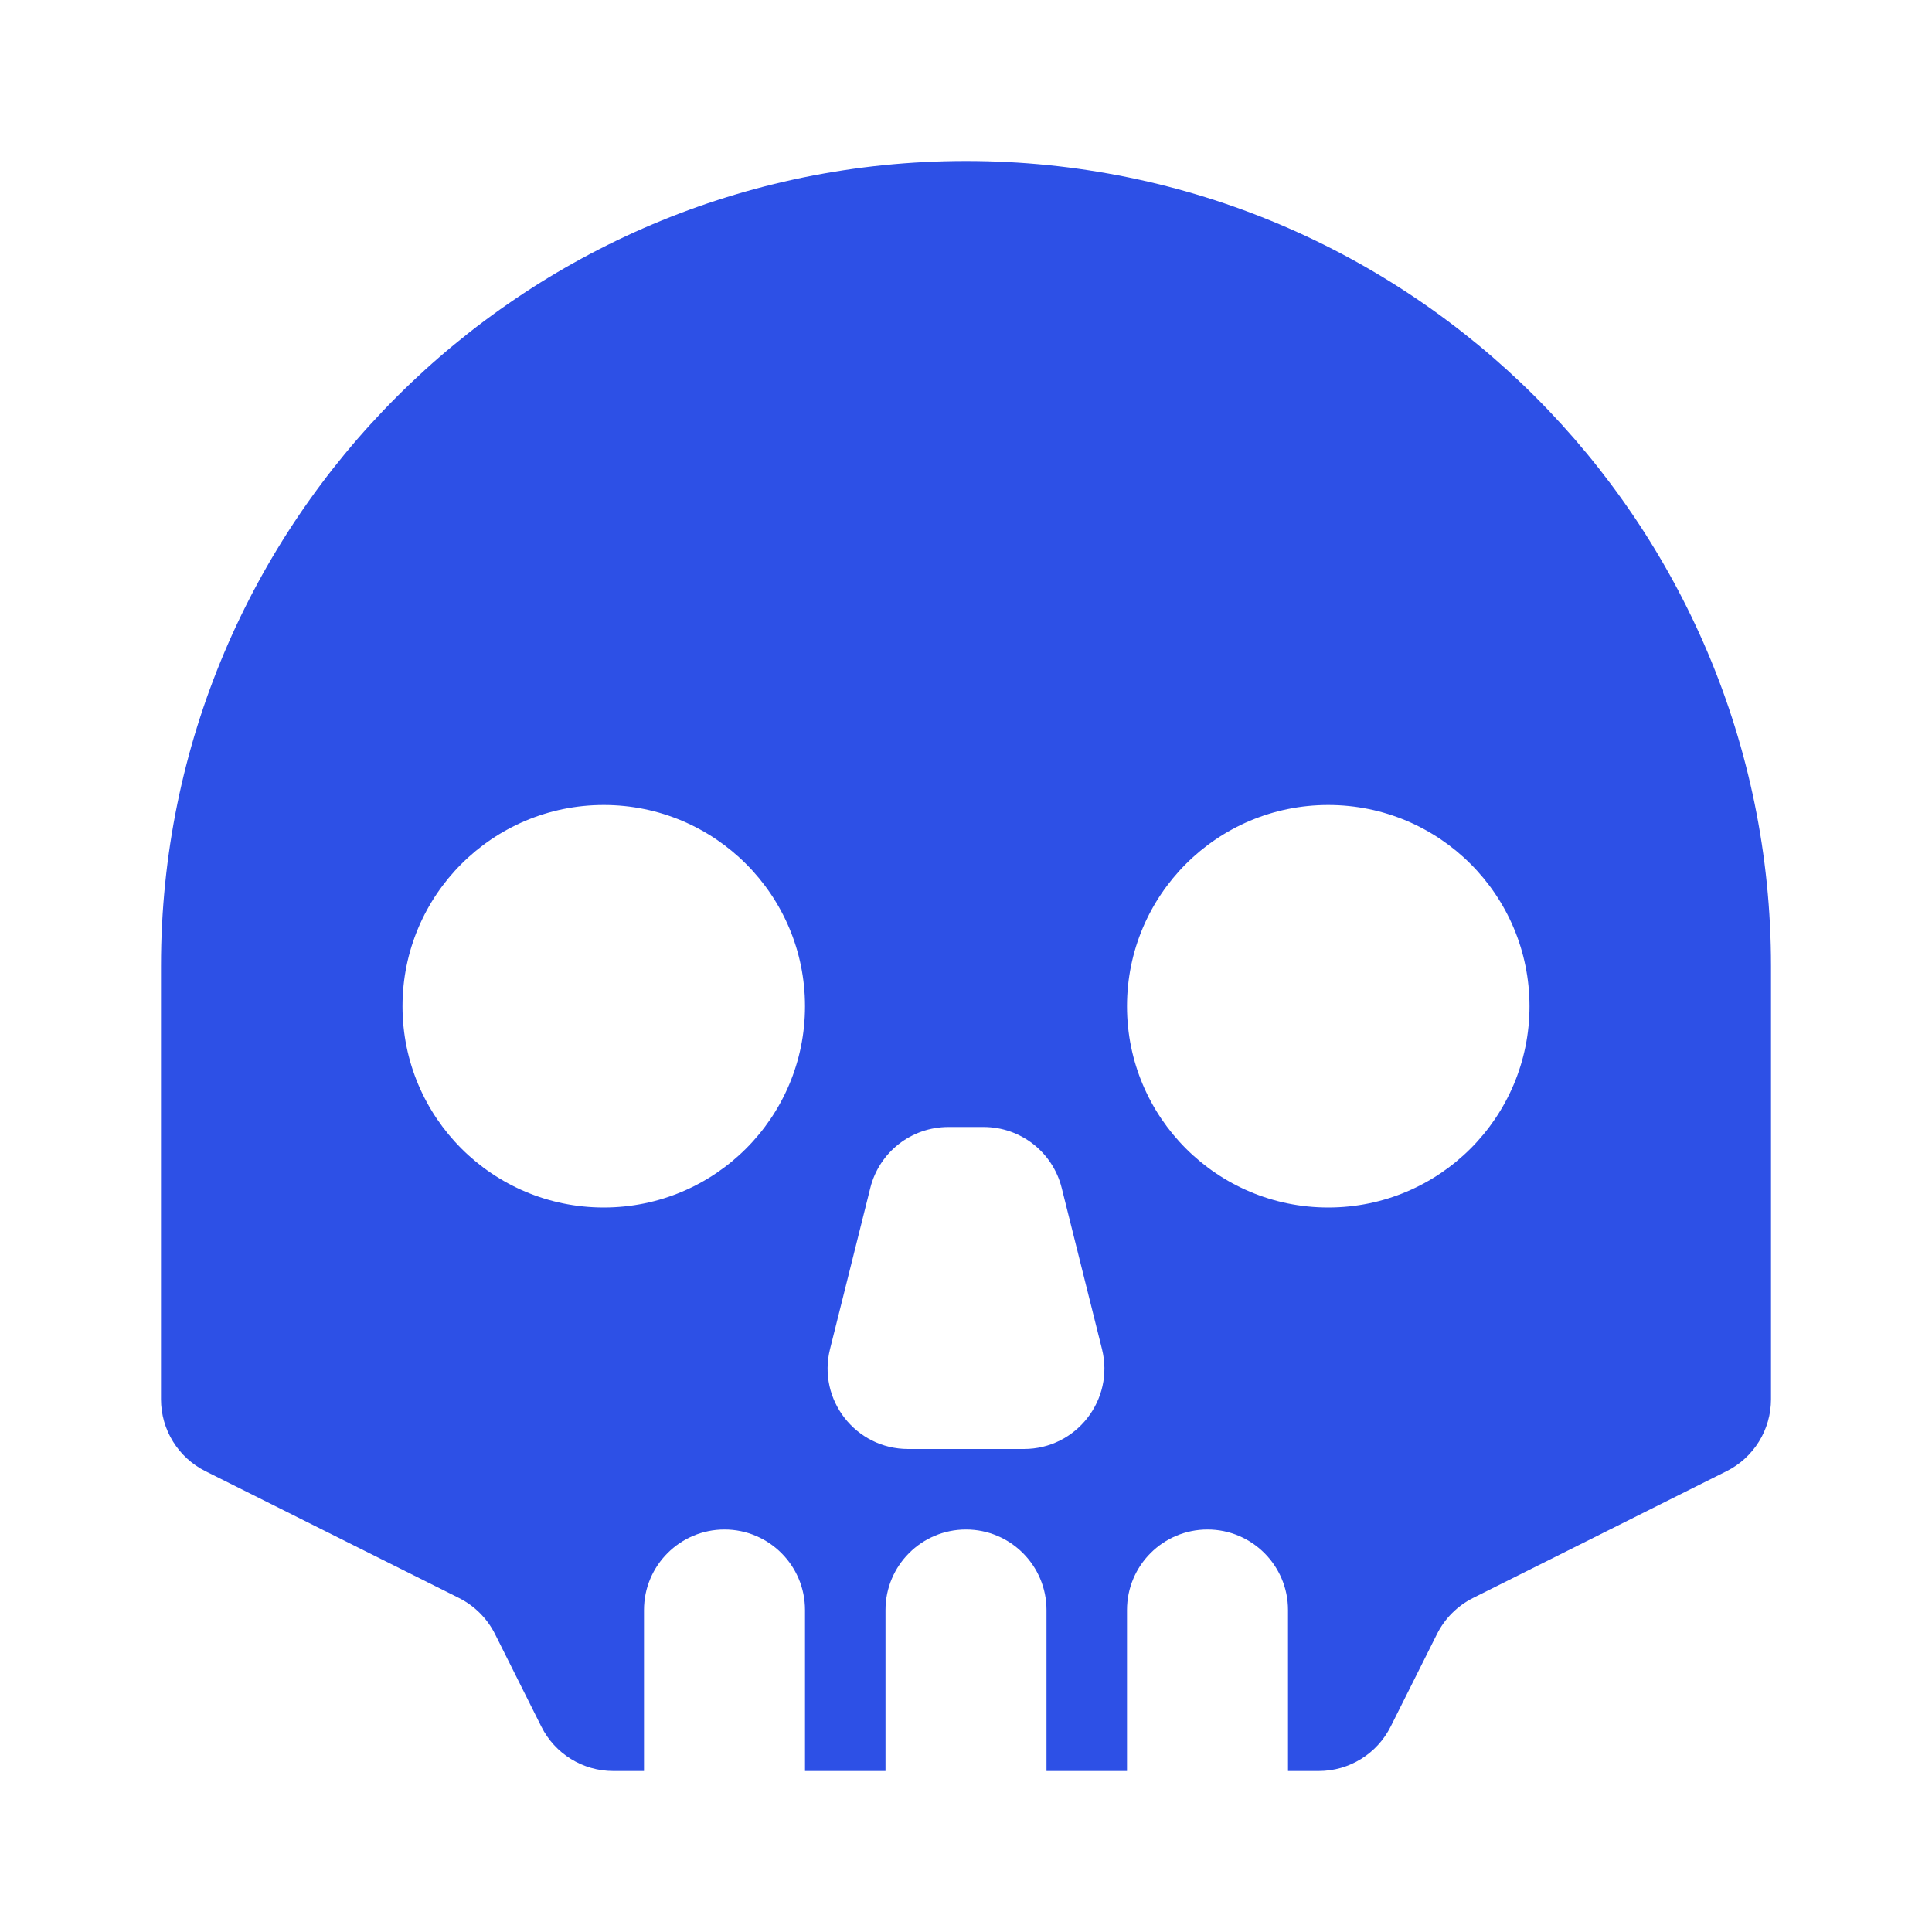 <svg width="24" height="24" viewBox="0 0 24 24" fill="none" xmlns="http://www.w3.org/2000/svg">
<path fill-rule="evenodd" clip-rule="evenodd" d="M12 2C6.477 2 2 6.477 2 12V17.382C2 17.761 2.214 18.107 2.553 18.276L5.702 19.851C5.895 19.948 6.052 20.105 6.149 20.298L6.724 21.447C6.893 21.786 7.239 22 7.618 22H8V20C8 19.448 8.448 19 9 19C9.552 19 10 19.448 10 20V22H11V20C11 19.448 11.448 19 12 19C12.552 19 13 19.448 13 20V22H14V20C14 19.448 14.448 19 15 19C15.552 19 16 19.448 16 20V22H16.382C16.761 22 17.107 21.786 17.276 21.447L17.851 20.298C17.948 20.105 18.105 19.948 18.298 19.851L21.447 18.276C21.786 18.107 22 17.761 22 17.382V12C22 6.477 17.523 2 12 2ZM10.811 14.758C10.922 14.312 11.322 14 11.781 14H12.219C12.678 14 13.078 14.312 13.189 14.758L13.689 16.758C13.847 17.389 13.37 18 12.719 18H11.281C10.63 18 10.153 17.389 10.311 16.758L10.811 14.758ZM10 12.5C10 13.881 8.881 15 7.5 15C6.119 15 5 13.881 5 12.5C5 11.119 6.119 10 7.5 10C8.881 10 10 11.119 10 12.5ZM16.5 15C17.881 15 19 13.881 19 12.5C19 11.119 17.881 10 16.5 10C15.119 10 14 11.119 14 12.5C14 13.881 15.119 15 16.5 15Z" fill="#2D50E6"/>
</svg>
